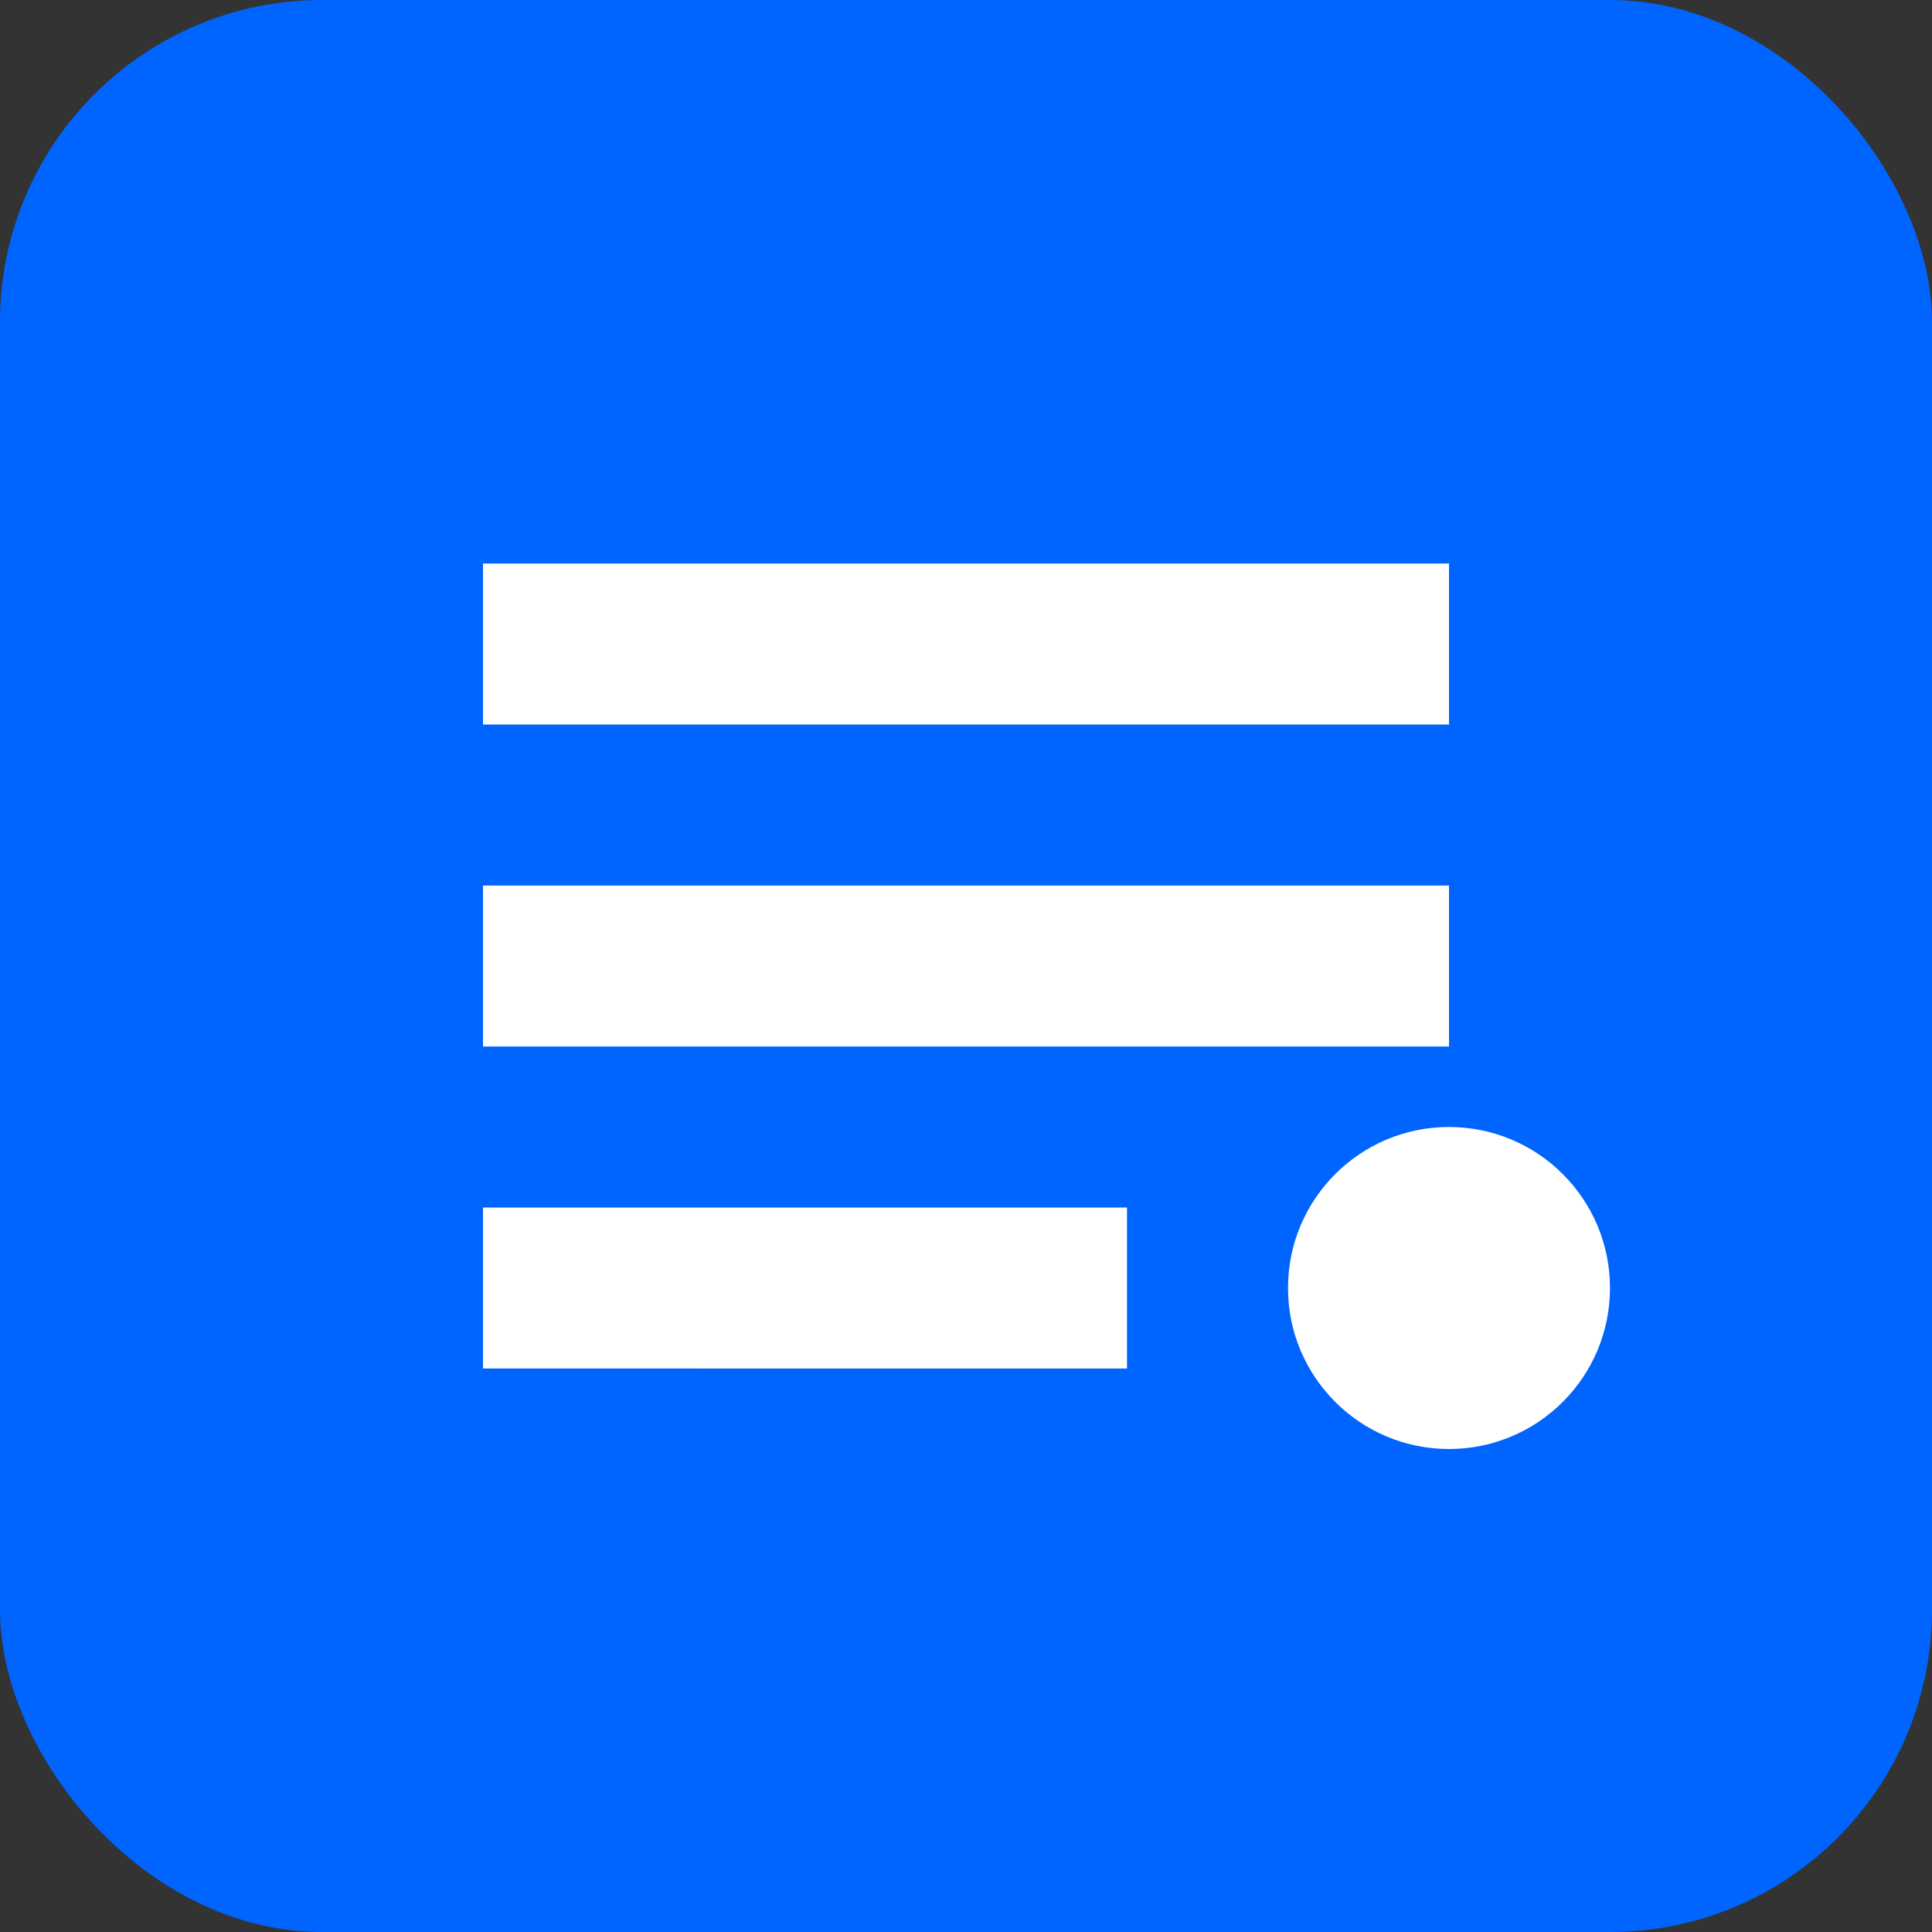 <svg width="24" height="24" viewBox="0 0 24 24" fill="none" xmlns="http://www.w3.org/2000/svg">
  <rect x="0" y="0" width="24" height="24" fill="#333333" stroke="none"/>
  <rect width="24" height="24" rx="4" fill="#0064FF"/>
  <path d="M6 7h12v2H6V7zm0 4h12v2H6v-2zm0 4h8v2H6v-2z" fill="white"/>
  <circle cx="18" cy="16" r="2" fill="white"/>
</svg>